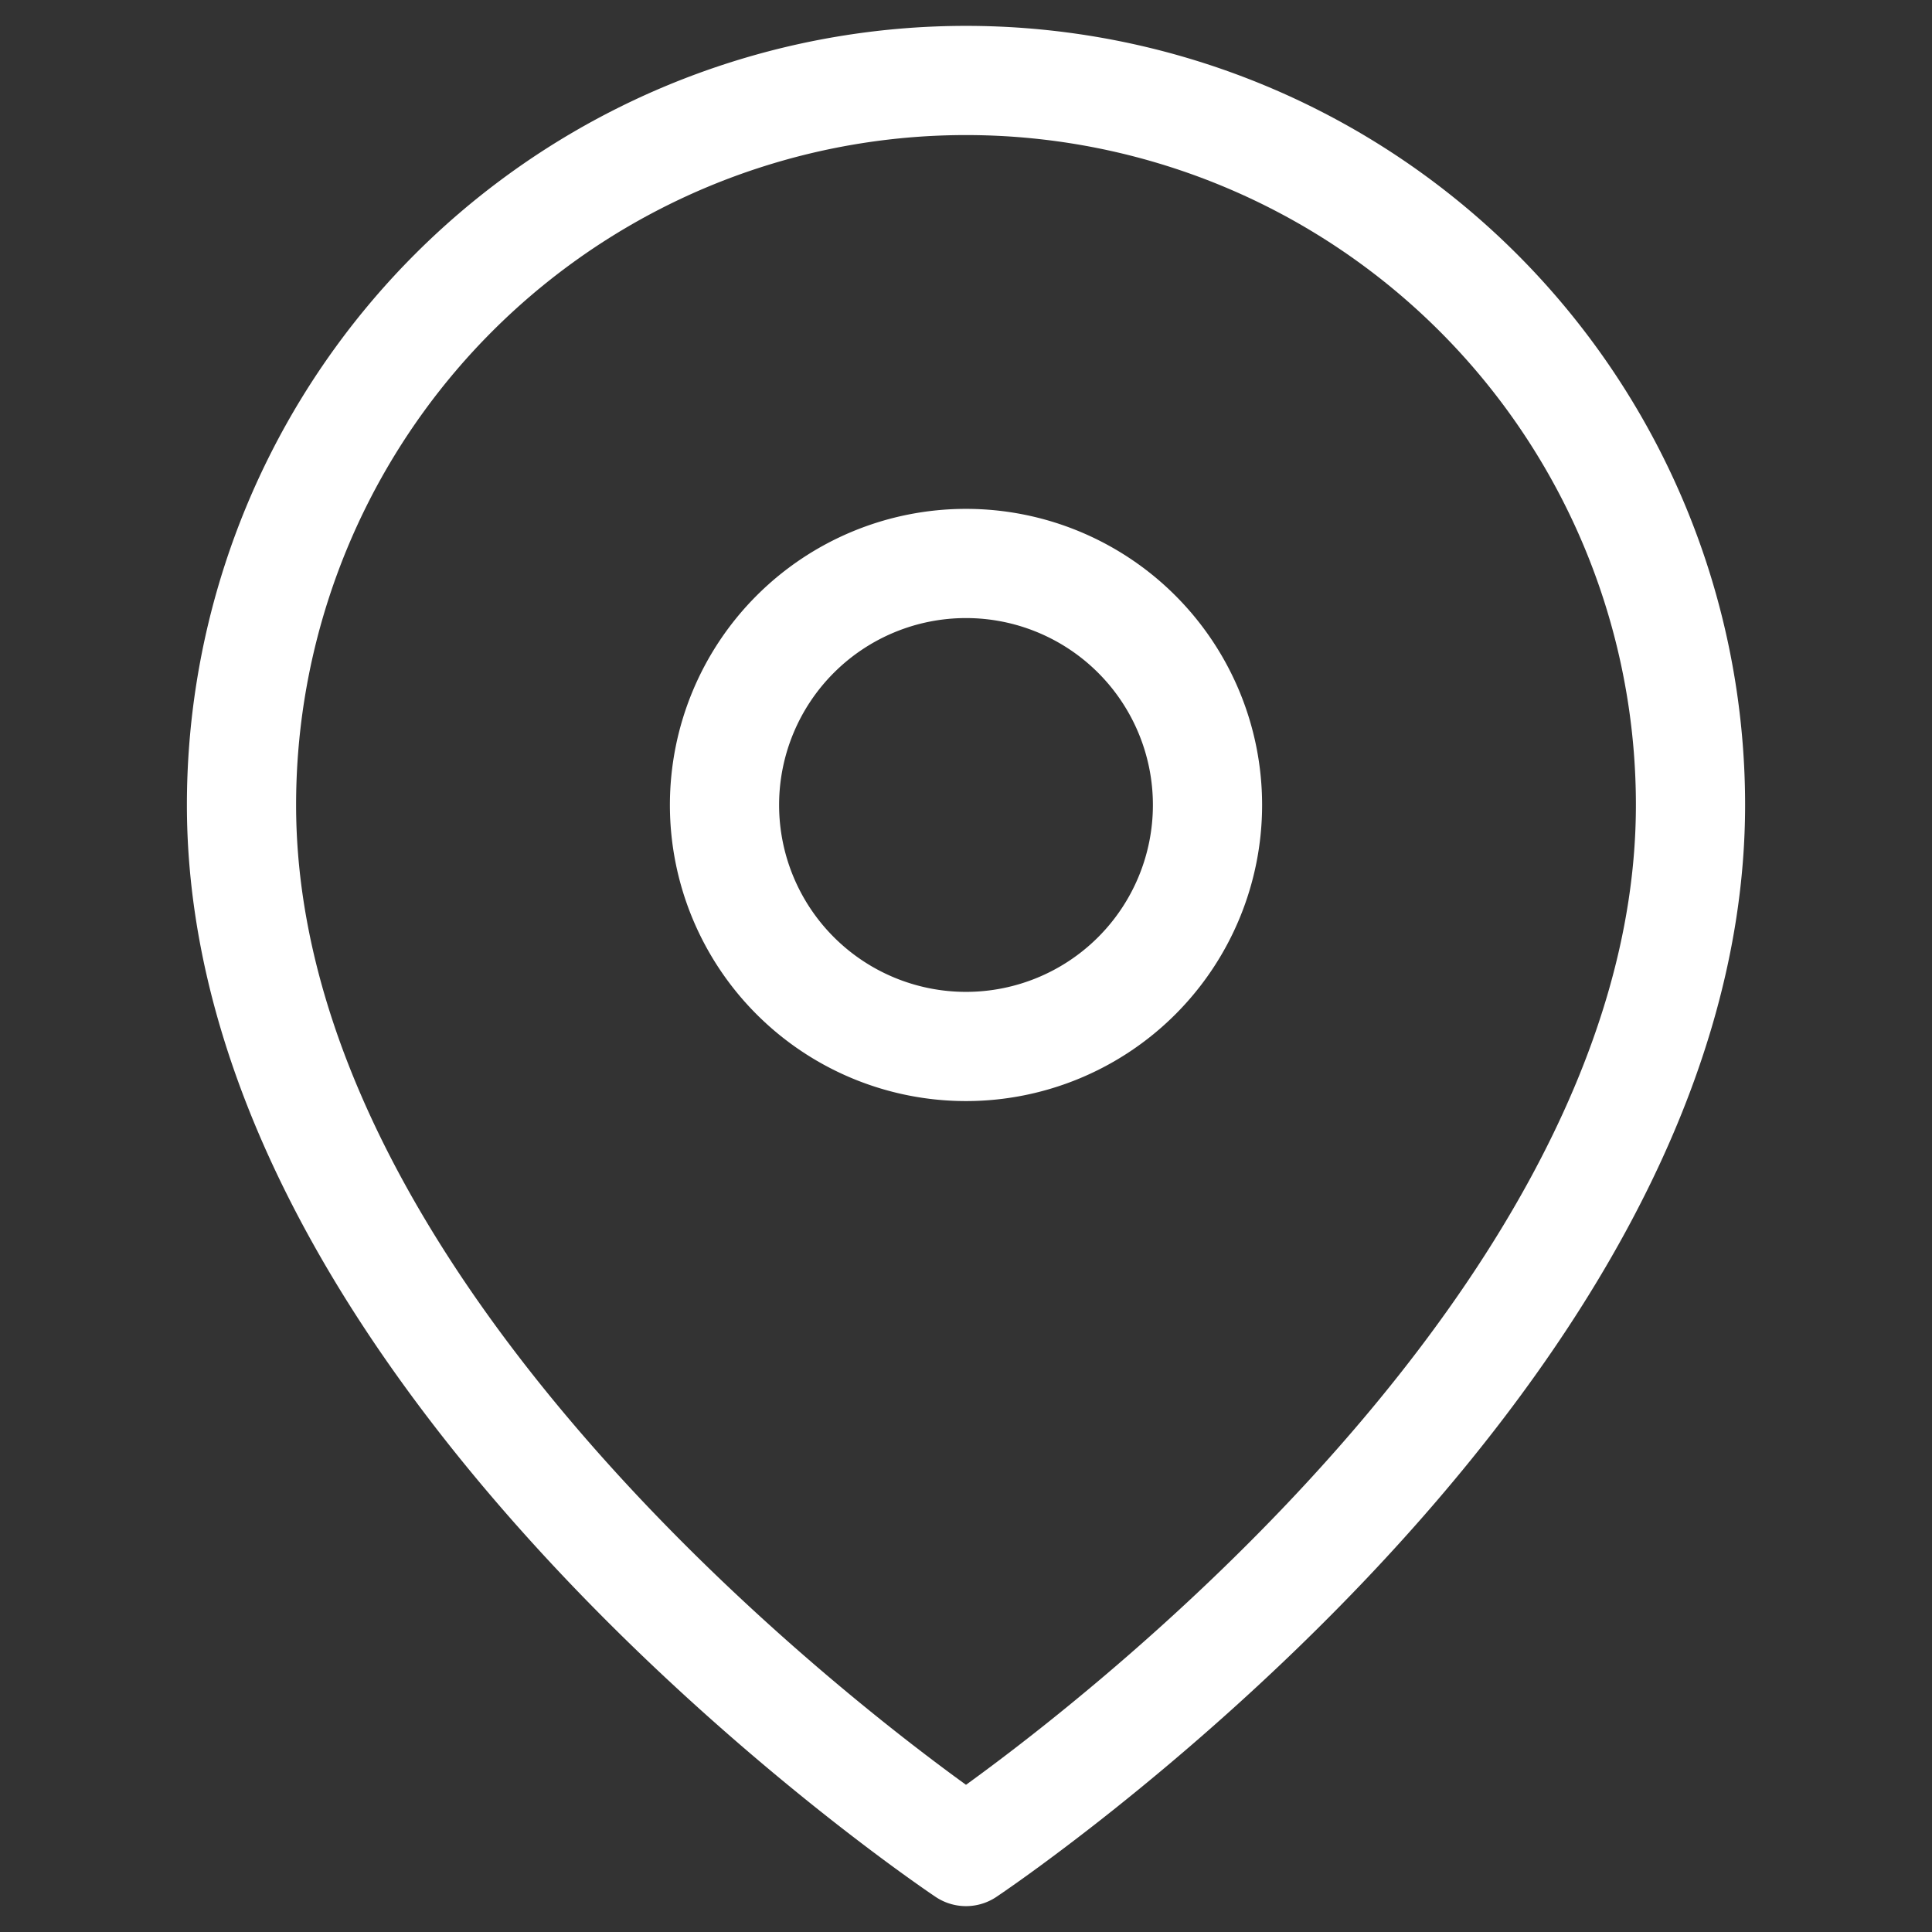 <svg width="23" height="23" fill="none" xmlns="http://www.w3.org/2000/svg"><rect width="100%" height="100%" fill="#333333" stroke="none"/><path d="M20.125 9.583c0 6.709-8.625 12.459-8.625 12.459s-8.625-5.75-8.625-12.459a8.625 8.625 0 1 1 17.25 0z" stroke="#fff" stroke-width="1.3" stroke-linecap="round" stroke-linejoin="round"/><path d="M11.5 12.458a2.875 2.875 0 1 0 0-5.75 2.875 2.875 0 0 0 0 5.75z" stroke="#fff" stroke-width="1.3" stroke-linecap="round" stroke-linejoin="round"/></svg>